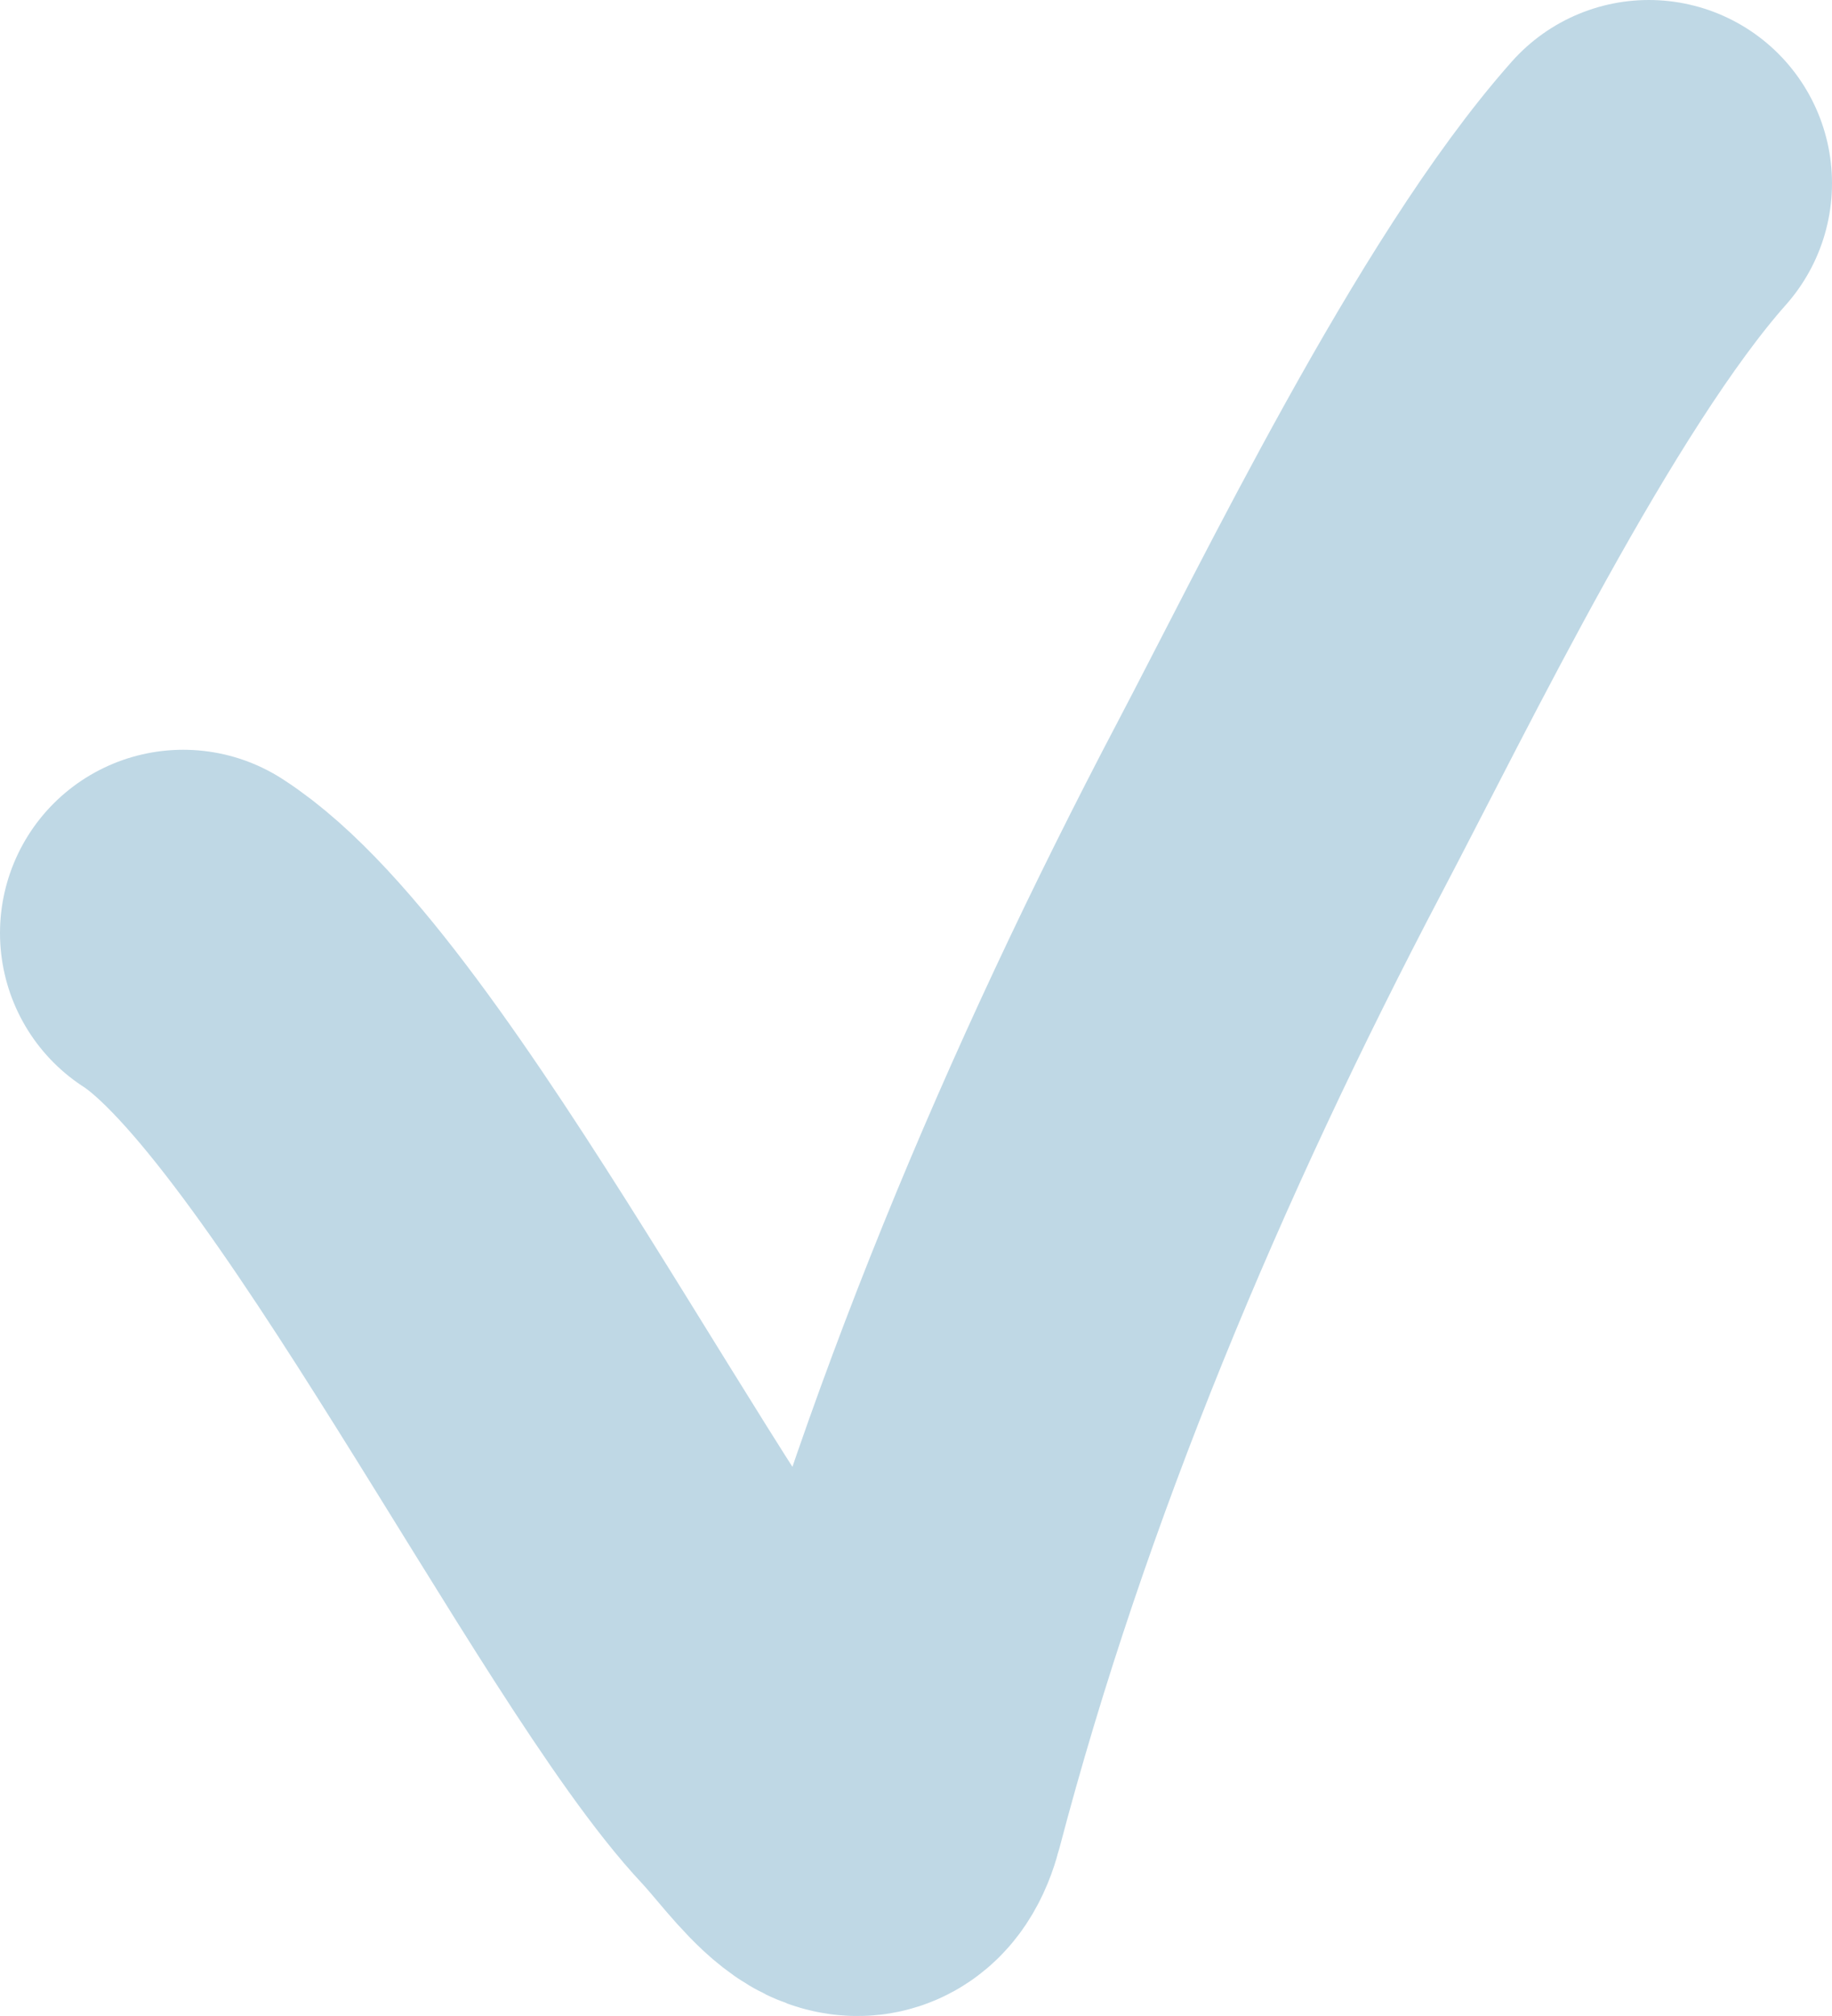 <svg xmlns="http://www.w3.org/2000/svg" width="10" height="11" viewBox="0 0 10 11" fill="none">
  <path d="M1 5.091C1.957 5.707 3.464 8.774 4.24 9.599C4.436 9.808 4.708 10.24 4.816 9.829C5.307 7.958 6.086 6.116 6.985 4.406C7.449 3.524 8.273 1.818 9 1" stroke="#BFD8E5" stroke-width="2" stroke-linecap="round"/>
</svg>